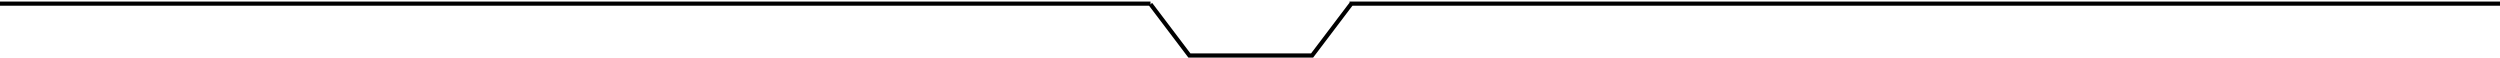 <svg class="border-for-tab" width="600" height="14" viewBox="0 0 330 14" fill="none" xmlns="http://www.w3.org/2000/svg">
                                <line y1="0.873" x1="-300" x2="141.121" y2="0.873" stroke="black" />
                                <line x1="188.879" y1="0.873" x2="600" y2="0.873" stroke="black" />
                                <path d="M165.387 13.317H150.454L141.121 1M164.972 13.317H179.905L189.238 1" stroke="black" />
                            </svg>